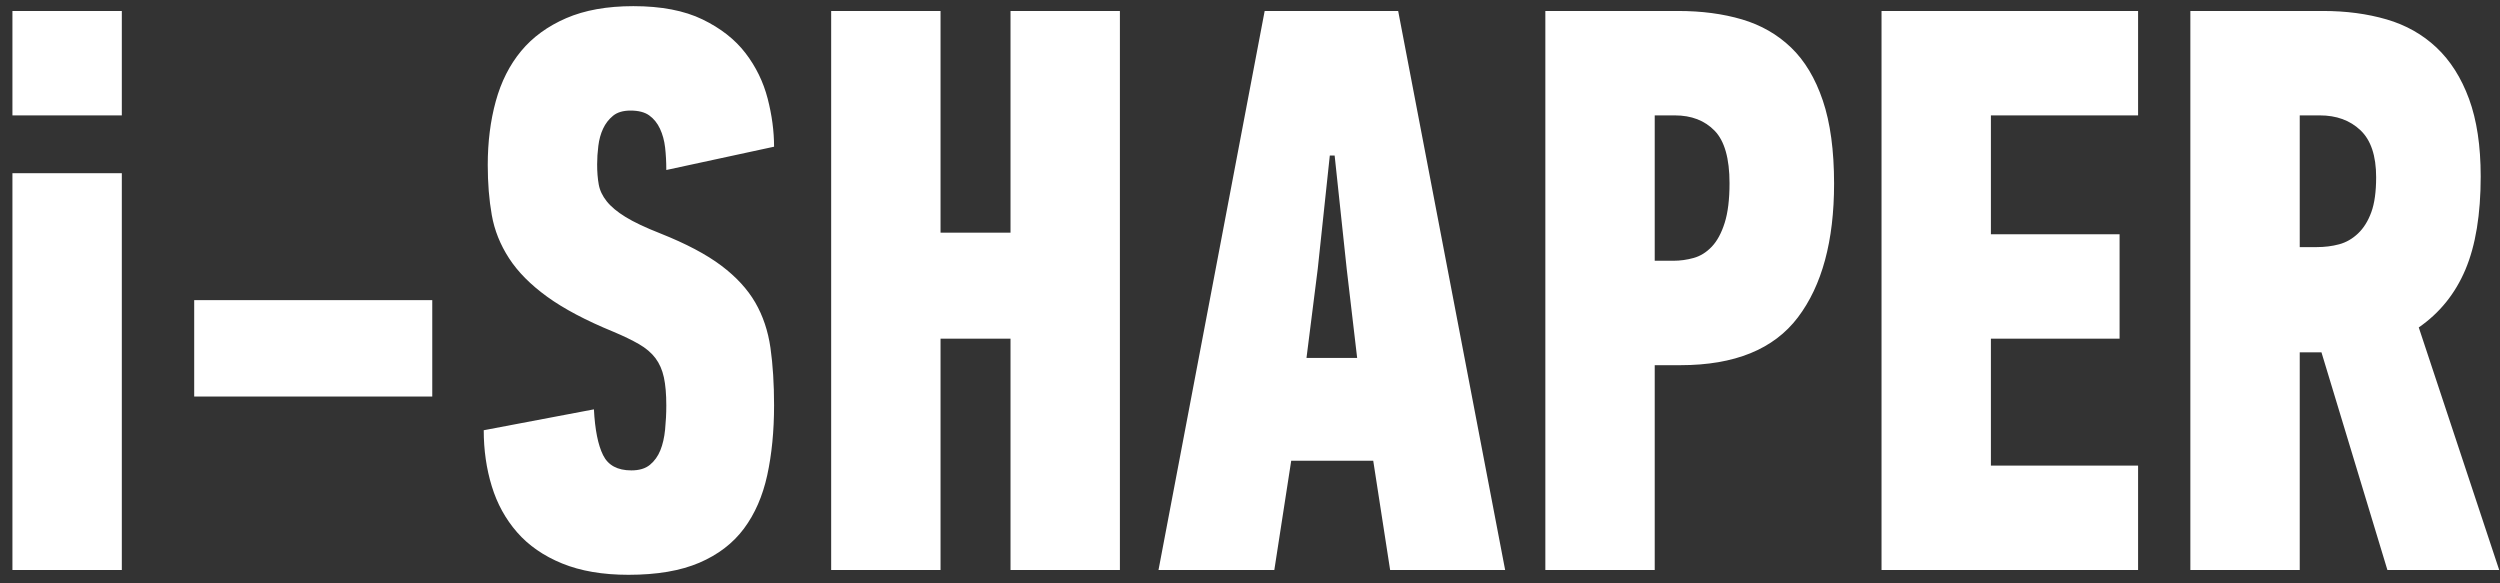 <svg
 xmlns="http://www.w3.org/2000/svg"
 xmlns:xlink="http://www.w3.org/1999/xlink"
 width="180px" height="42px" viewBox="0 0 180 42">
<rect x="0" y="0" width="180" height="42" fill="#333333" stroke="none"/>
<path fill-rule="evenodd"  fill="rgb(255, 255, 255)"
 d="M174.151,23.575 L179.942,41.039 L171.893,41.039 L167.145,25.367 L165.581,25.367 L165.581,41.039 L157.706,41.039 L157.706,0.790 L167.261,0.790 C168.920,0.790 170.445,0.992 171.835,1.397 C173.225,1.802 174.421,2.477 175.425,3.421 C176.429,4.366 177.211,5.599 177.771,7.122 C178.330,8.645 178.610,10.505 178.610,12.703 C178.610,15.440 178.243,17.676 177.510,19.411 C176.776,21.146 175.657,22.534 174.151,23.575 ZM169.953,9.377 C169.200,8.664 168.225,8.308 167.029,8.308 L165.581,8.308 L165.581,17.792 L166.797,17.792 C167.376,17.792 167.917,17.725 168.419,17.589 C168.920,17.455 169.374,17.194 169.780,16.808 C170.185,16.424 170.503,15.912 170.735,15.276 C170.967,14.640 171.082,13.801 171.082,12.760 C171.082,11.219 170.706,10.091 169.953,9.377 ZM135.470,0.790 L153.942,0.790 L153.942,8.308 L143.345,8.308 L143.345,16.866 L152.610,16.866 L152.610,24.384 L143.345,24.384 L143.345,33.521 L153.942,33.521 L153.942,41.039 L135.470,41.039 L135.470,0.790 ZM120.993,26.293 L119.140,26.293 L119.140,41.039 L111.265,41.039 L111.265,0.790 L120.819,0.790 C122.518,0.790 124.052,0.992 125.423,1.397 C126.793,1.802 127.971,2.477 128.955,3.421 C129.940,4.366 130.702,5.638 131.243,7.238 C131.783,8.838 132.054,10.833 132.054,13.223 C132.054,17.349 131.185,20.558 129.448,22.852 C127.711,25.146 124.892,26.293 120.993,26.293 ZM123.454,9.413 C122.739,8.676 121.784,8.308 120.588,8.308 L119.140,8.308 L119.140,18.775 L120.472,18.775 C120.973,18.775 121.466,18.707 121.949,18.571 C122.431,18.436 122.865,18.165 123.252,17.757 C123.637,17.351 123.946,16.779 124.178,16.042 C124.410,15.306 124.526,14.356 124.526,13.192 C124.526,11.410 124.168,10.150 123.454,9.413 ZM98.873,33.174 L92.967,33.174 L91.751,41.039 L83.412,41.039 L91.056,0.790 L100.668,0.790 L108.370,41.039 L100.089,41.039 L98.873,33.174 ZM96.962,19.353 L96.094,11.199 L95.746,11.199 L94.878,19.353 L94.067,25.772 L97.715,25.772 L96.962,19.353 ZM72.757,24.384 L67.719,24.384 L67.719,41.039 L59.844,41.039 L59.844,0.790 L67.719,0.790 L67.719,16.751 L72.757,16.751 L72.757,0.790 L80.633,0.790 L80.633,41.039 L72.757,41.039 L72.757,24.384 ZM43.685,14.495 C43.992,14.881 44.444,15.257 45.039,15.623 C45.635,15.990 46.471,16.385 47.547,16.808 C49.391,17.541 50.852,18.312 51.929,19.122 C53.004,19.931 53.821,20.819 54.379,21.782 C54.936,22.746 55.301,23.835 55.474,25.049 C55.646,26.264 55.733,27.642 55.733,29.184 C55.733,31.035 55.568,32.712 55.241,34.215 C54.912,35.719 54.352,37.001 53.562,38.061 C52.770,39.122 51.699,39.940 50.348,40.519 C48.996,41.097 47.298,41.386 45.252,41.386 C43.399,41.386 41.807,41.114 40.475,40.570 C39.143,40.026 38.062,39.279 37.232,38.326 C36.401,37.375 35.793,36.269 35.408,35.008 C35.021,33.747 34.829,32.403 34.829,30.977 L42.762,29.473 C42.838,30.939 43.058,32.038 43.421,32.769 C43.783,33.502 44.460,33.868 45.454,33.868 C46.026,33.868 46.474,33.734 46.799,33.464 C47.123,33.195 47.372,32.849 47.544,32.425 C47.716,32.002 47.830,31.502 47.888,30.924 C47.945,30.347 47.974,29.769 47.974,29.192 C47.974,28.384 47.916,27.710 47.800,27.172 C47.684,26.633 47.481,26.171 47.192,25.786 C46.902,25.402 46.506,25.065 46.005,24.776 C45.503,24.487 44.885,24.189 44.152,23.881 C42.183,23.073 40.600,22.235 39.403,21.370 C38.206,20.504 37.290,19.580 36.653,18.598 C36.016,17.617 35.600,16.578 35.408,15.481 C35.214,14.384 35.118,13.181 35.118,11.873 C35.118,10.219 35.311,8.689 35.697,7.284 C36.083,5.880 36.691,4.677 37.521,3.676 C38.351,2.675 39.432,1.887 40.764,1.309 C42.096,0.732 43.708,0.443 45.599,0.443 C47.606,0.443 49.267,0.761 50.579,1.397 C51.891,2.033 52.925,2.843 53.677,3.826 C54.430,4.809 54.960,5.899 55.270,7.093 C55.579,8.289 55.733,9.445 55.733,10.563 L47.974,12.240 C47.974,11.662 47.945,11.122 47.888,10.621 C47.830,10.120 47.706,9.667 47.516,9.262 C47.325,8.857 47.067,8.539 46.743,8.308 C46.418,8.076 45.969,7.961 45.398,7.961 C44.863,7.961 44.443,8.086 44.138,8.336 C43.832,8.588 43.594,8.896 43.423,9.262 C43.251,9.629 43.137,10.042 43.080,10.505 C43.022,10.968 42.994,11.411 42.994,11.835 C42.994,12.375 43.032,12.857 43.109,13.281 C43.185,13.706 43.377,14.110 43.685,14.495 ZM13.982,21.608 L31.123,21.608 L31.123,28.548 L13.982,28.548 L13.982,21.608 ZM0.895,12.471 L8.771,12.471 L8.771,41.039 L0.895,41.039 L0.895,12.471 ZM0.895,0.790 L8.771,0.790 L8.771,8.308 L0.895,8.308 L0.895,0.790 Z"/>
</svg>
